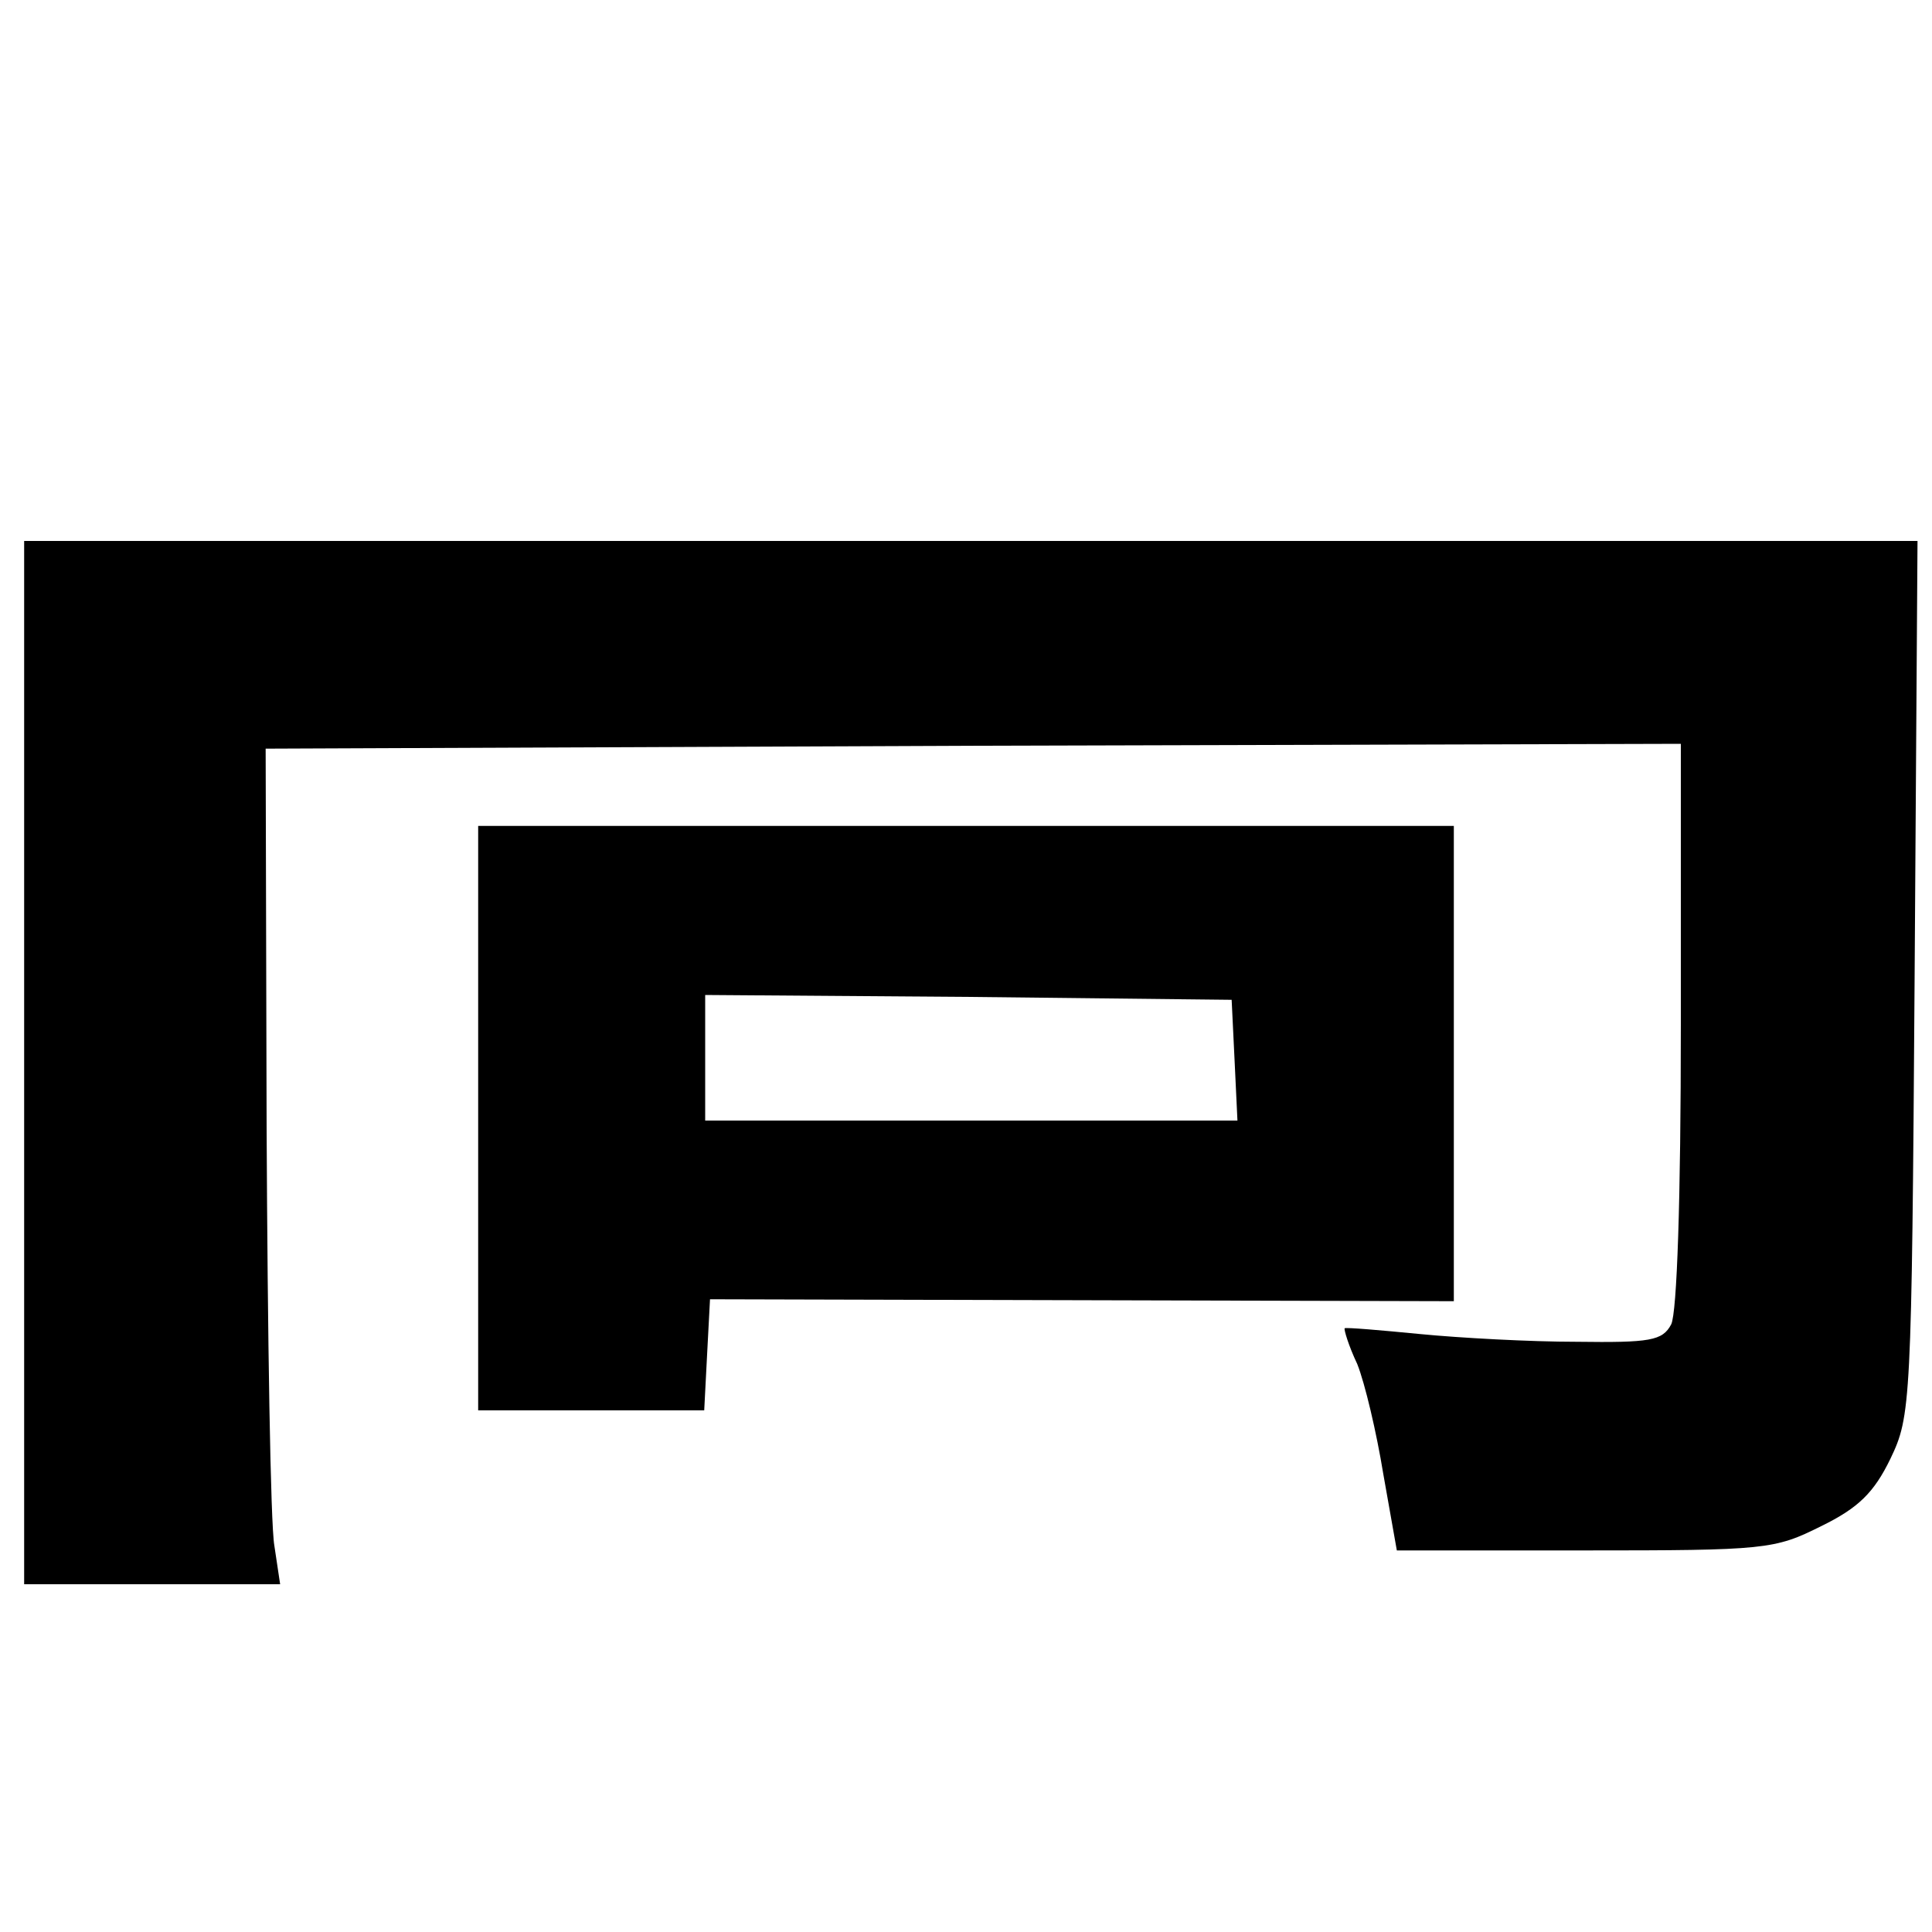 <?xml version="1.0" standalone="no"?>
<!DOCTYPE svg PUBLIC "-//W3C//DTD SVG 20010904//EN"
 "http://www.w3.org/TR/2001/REC-SVG-20010904/DTD/svg10.dtd">
<svg version="1.0" xmlns="http://www.w3.org/2000/svg"
 width="200pt" height="200pt" viewBox="0 0 200 200"
 preserveAspectRatio="xMidYMid meet">
<g transform="translate(0,200) scale(0.1,-0.1)"
fill="#000000" stroke="none">
<path d="M25 900 l0 -540 133 0 132 0 -6 40 c-4 22 -7 217 -8 433 l-1 392 733
3 732 2 0 -291 c0 -181 -4 -298 -10 -310 -9 -17 -22 -19 -98 -18 -48 0 -121 4
-162 8 -41 4 -76 7 -78 6 -1 -1 4 -18 13 -37 8 -20 20 -71 27 -114 l14 -79
194 0 c188 0 197 1 245 25 39 19 55 35 72 70 21 44 22 55 25 498 l3 452 -980
0 -980 0 0 -540z"/>
<path d="M495 842 l0 -302 117 0 117 0 3 58 3 57 385 -1 385 -1 0 246 0 246
-505 0 -505 0 0 -303z m783 61 l3 -63 -276 0 -275 0 0 65 0 65 273 -2 272 -3
3 -62z"/>
</g>
</svg>
